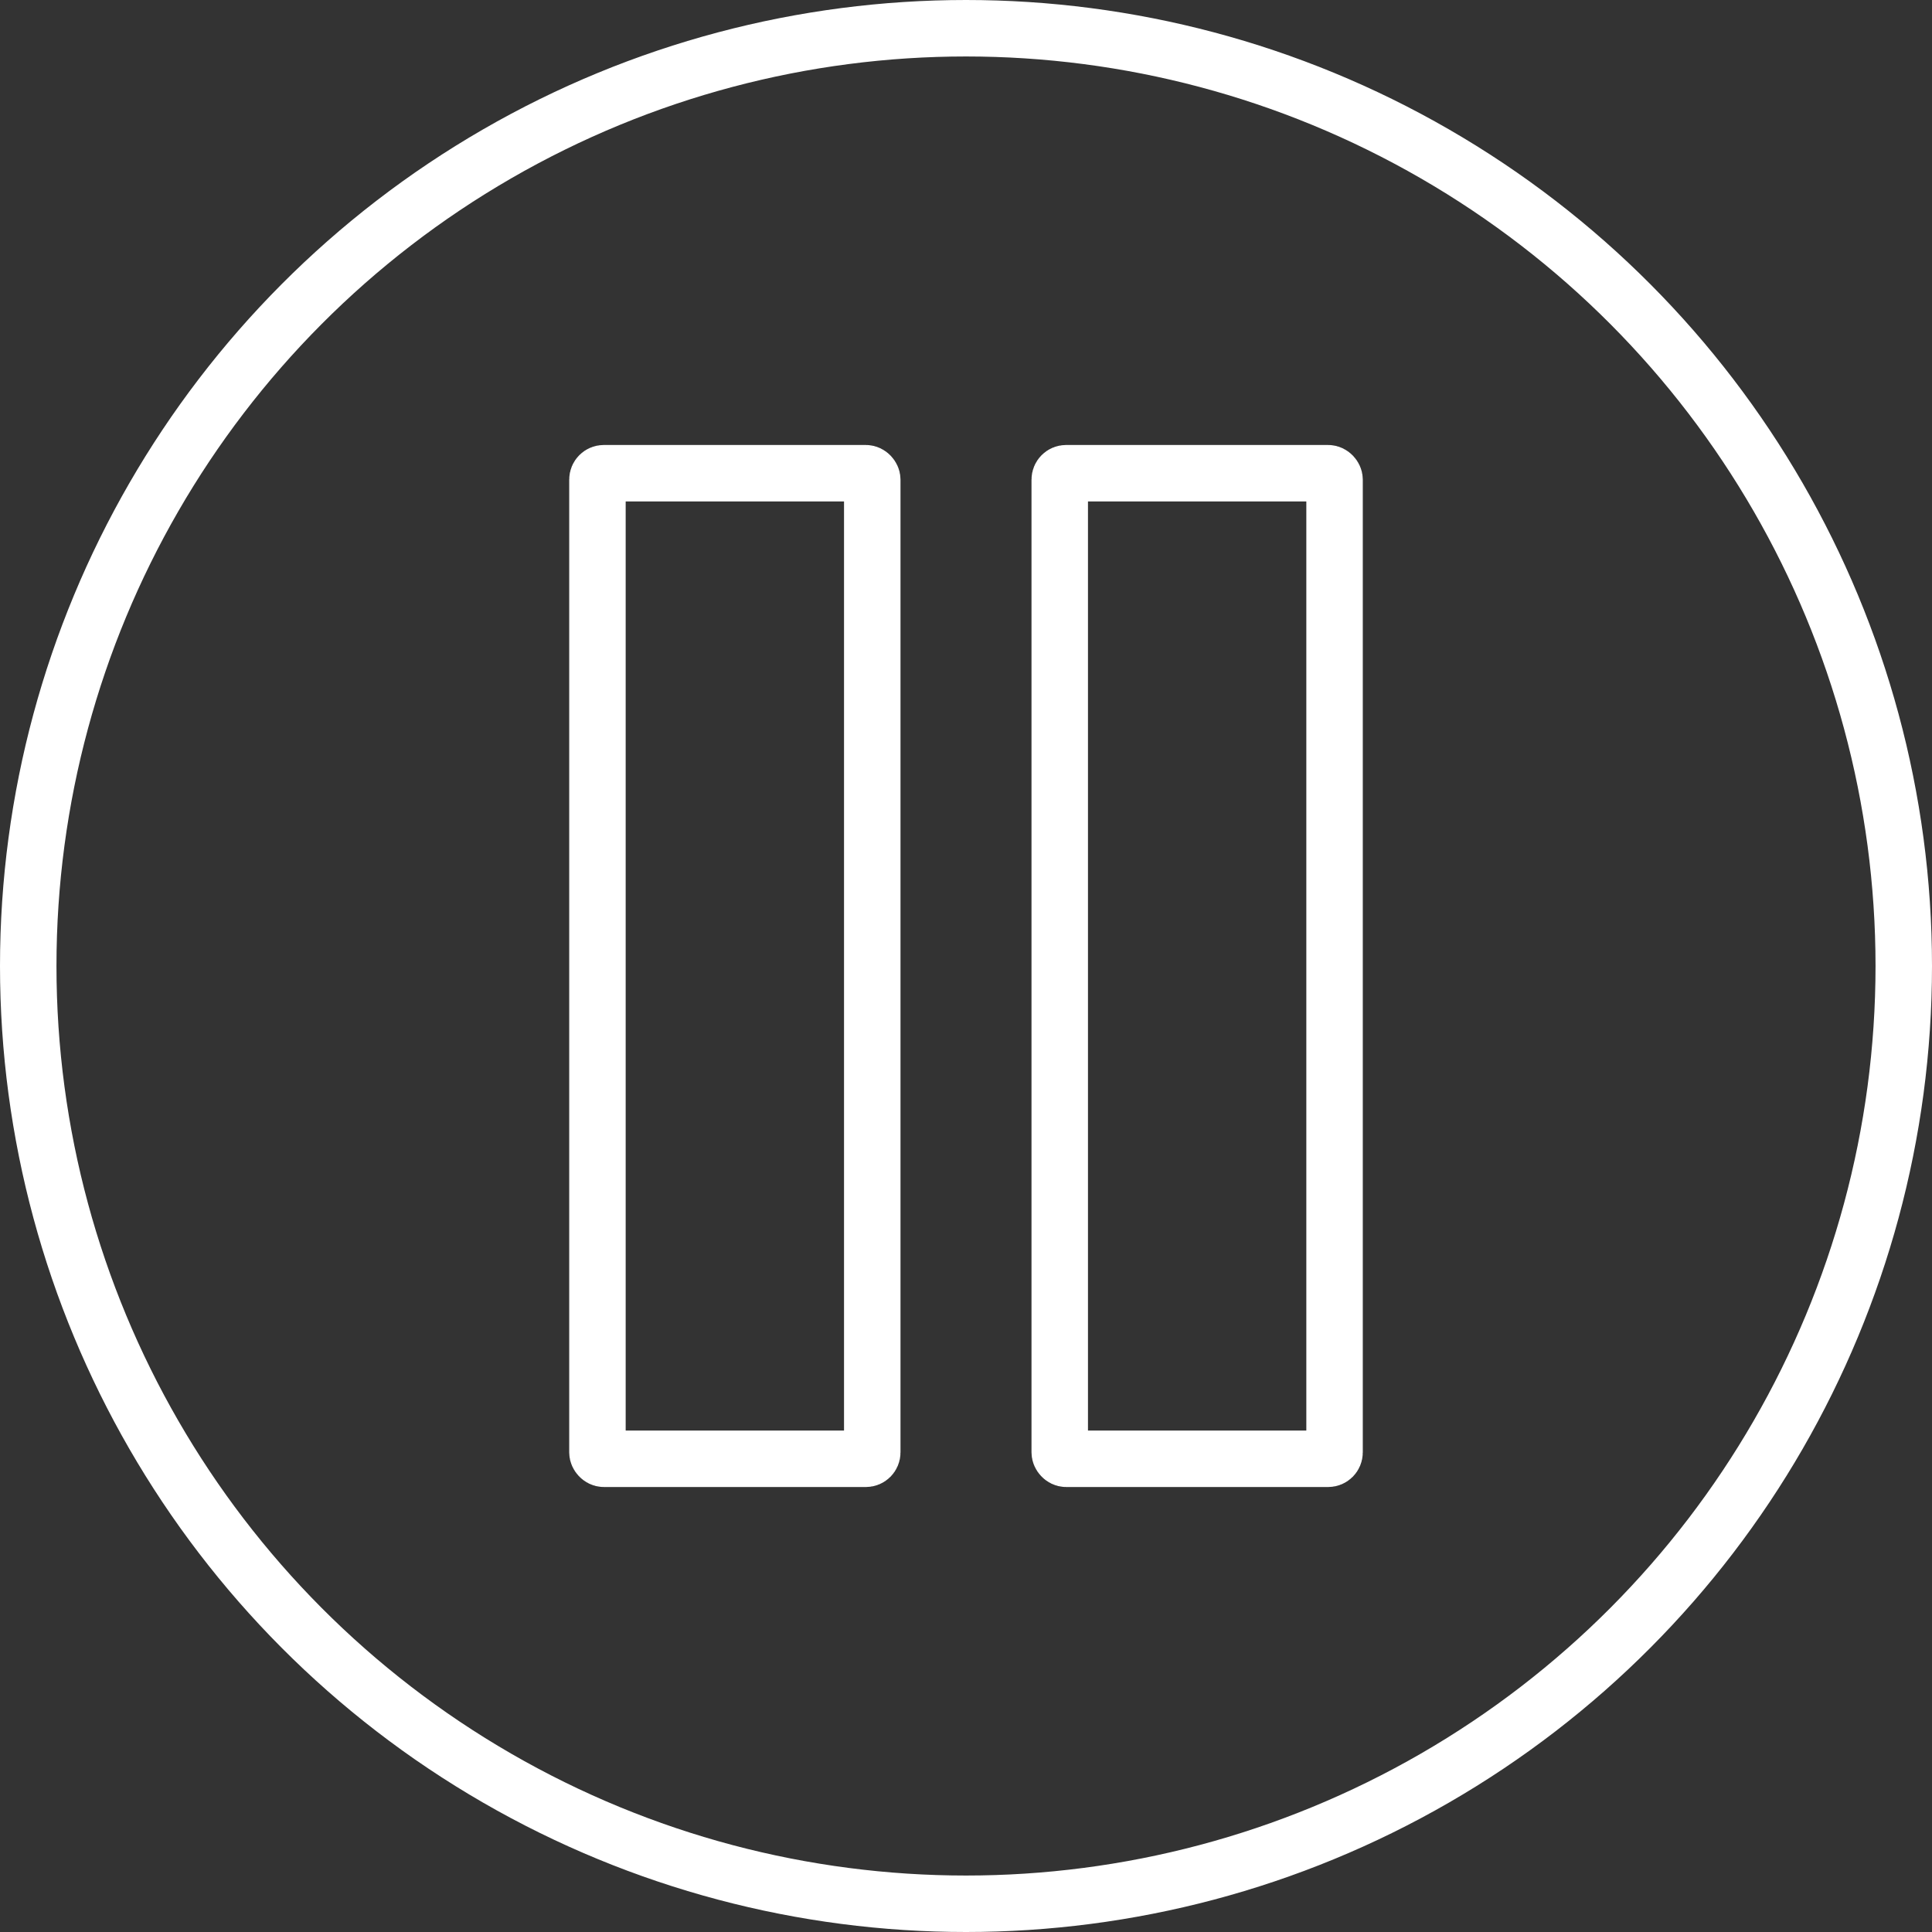 <svg id="Layer_1" data-name="Layer 1" xmlns="http://www.w3.org/2000/svg" viewBox="0 0 51.32 51.32"><rect x="0" y="0" width="51.32" height="51.32" fill="#333333" stroke="none"/><defs><style>.cls-1,.cls-3{opacity:1;}.cls-2,.cls-3{fill:none;stroke:#fff;stroke-miterlimit:10;stroke-width:1.5px;}</style></defs><g class="cls-1"><rect class="cls-2" x="15.87" y="12.57" width="7.3" height="26.18" rx="0.17"/><rect class="cls-2" x="28.15" y="12.57" width="7.3" height="26.18" rx="0.17"/></g><circle class="cls-3" cx="25.66" cy="25.66" r="24.91"/></svg>